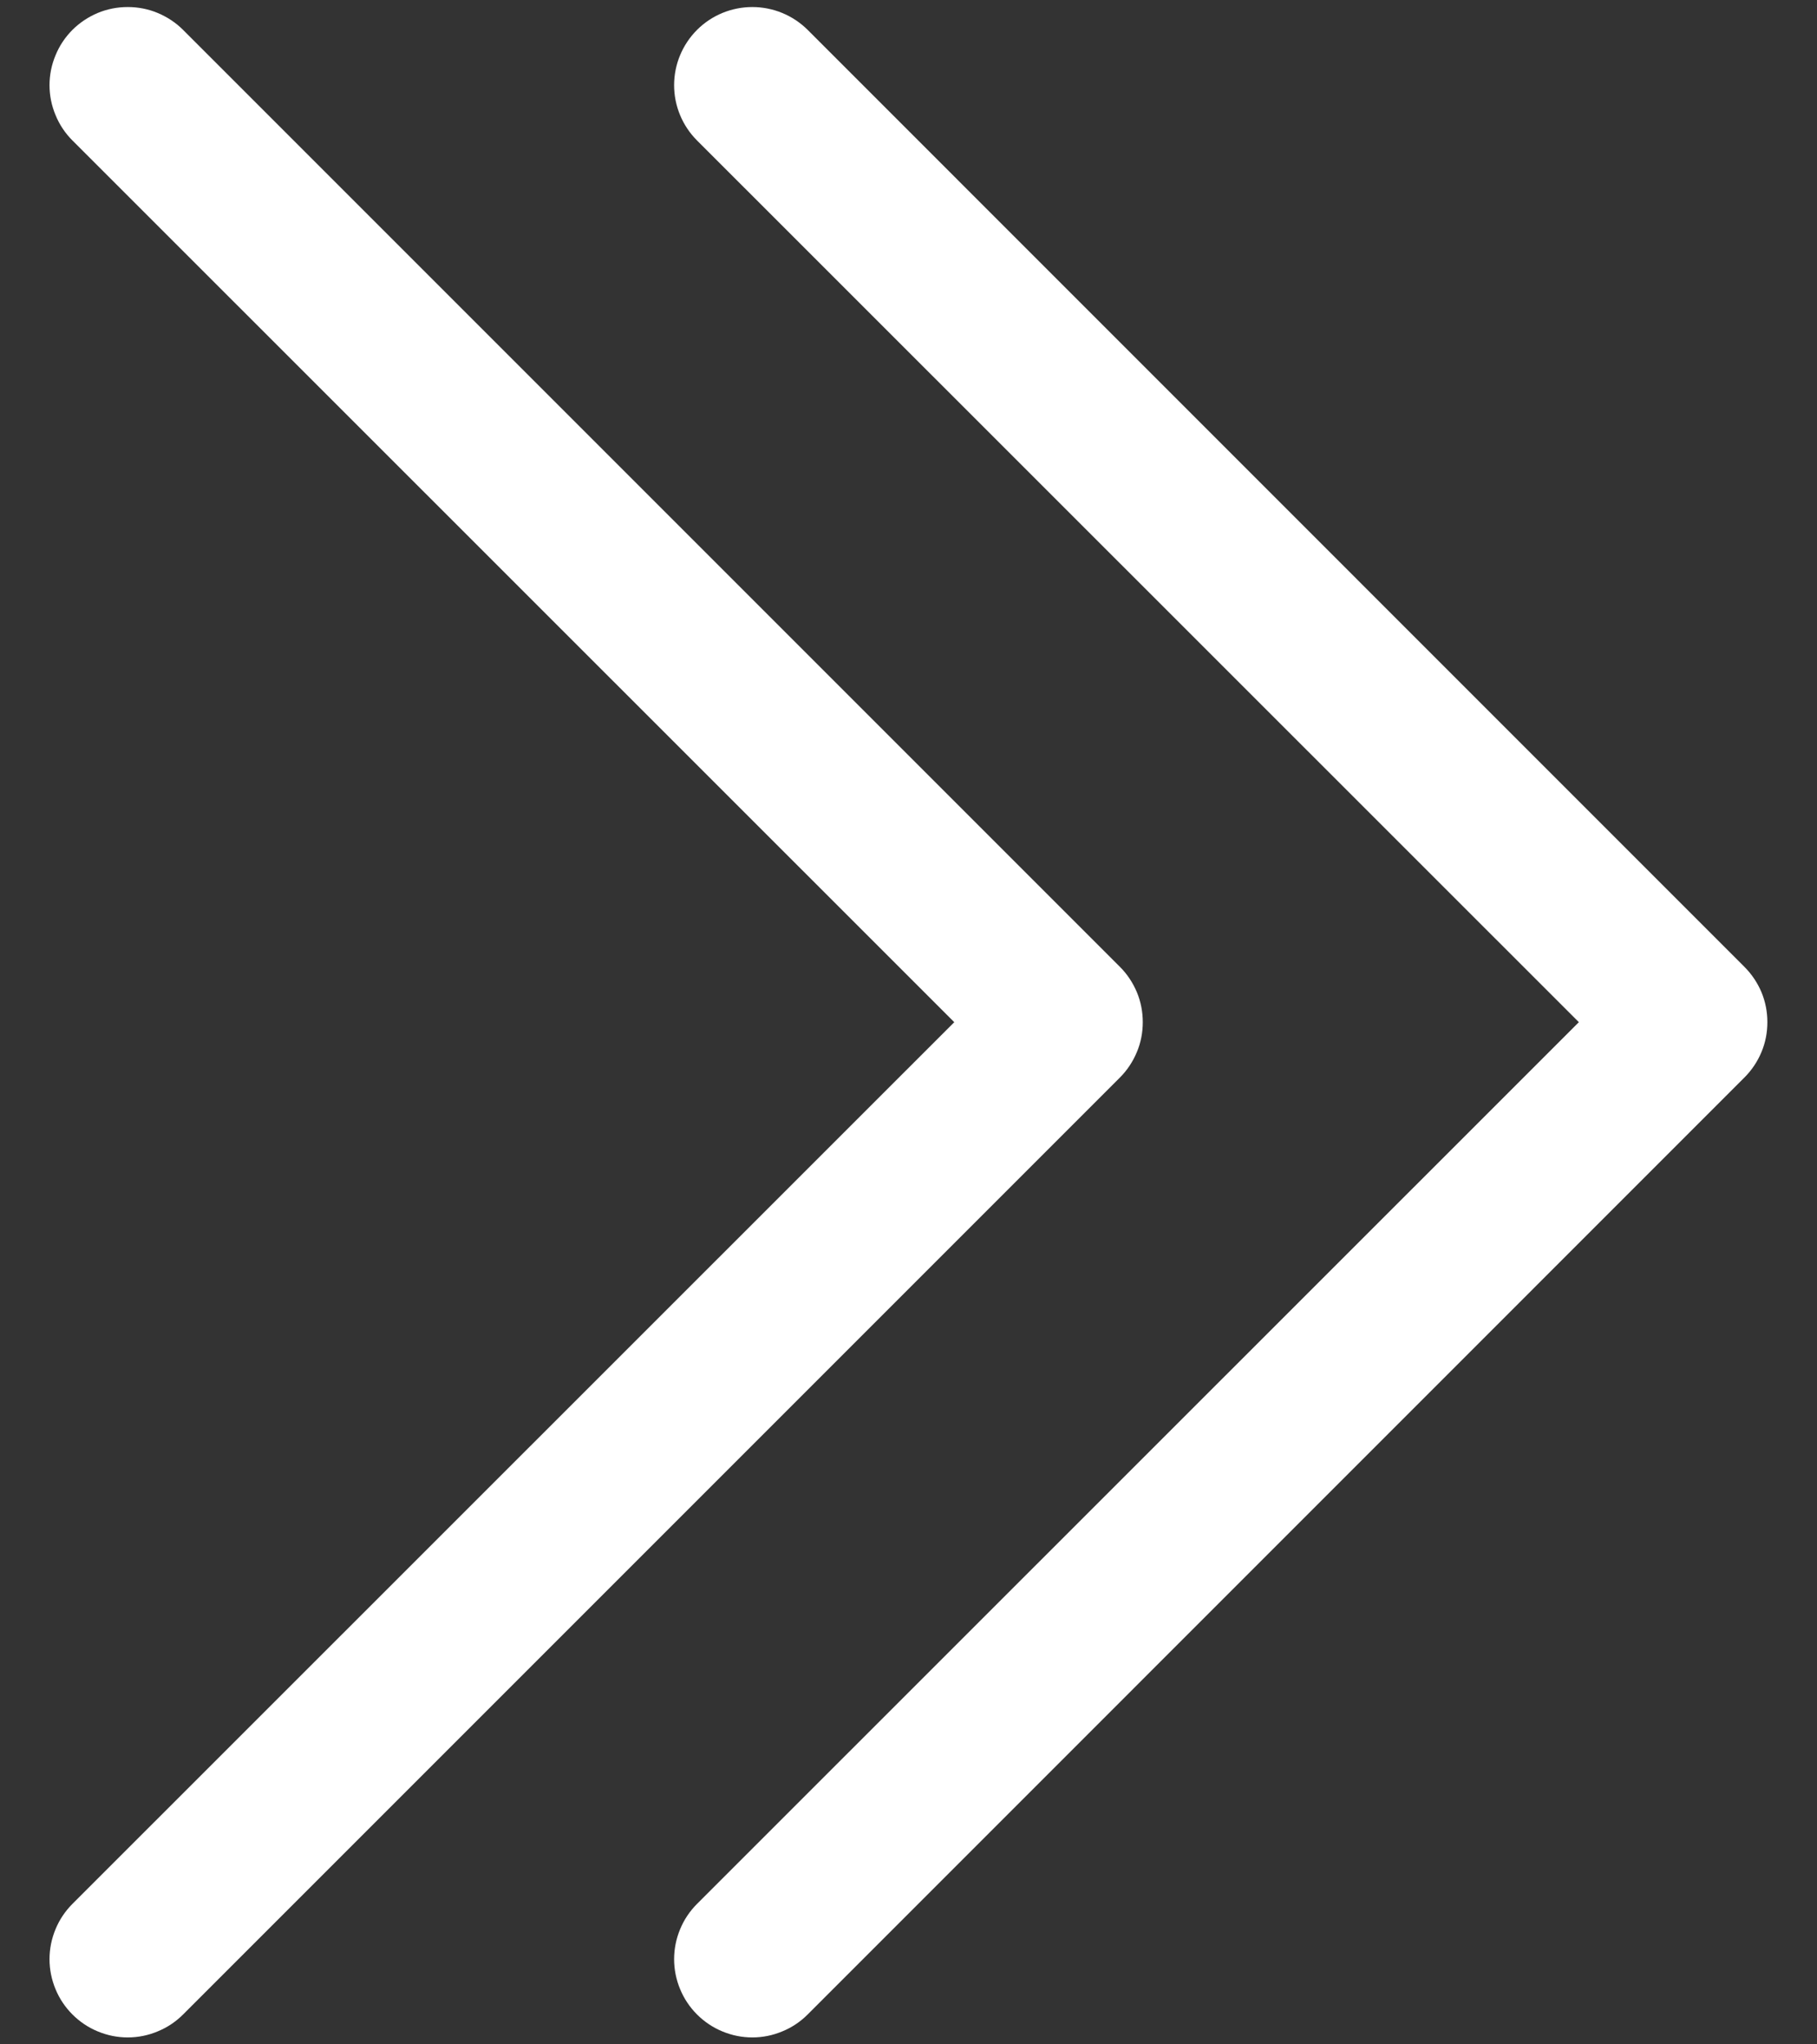 <svg width="16" height="18" viewBox="0 0 16 18" fill="none" xmlns="http://www.w3.org/2000/svg">
<rect x="0" y="0" width="16" height="18" fill="#333333" stroke="none"/>
<path fill-rule="evenodd" clip-rule="evenodd" d="M6.138 17.737C6.074 17.673 6.023 17.597 5.989 17.514C5.954 17.43 5.936 17.34 5.936 17.25C5.936 17.16 5.954 17.07 5.989 16.986C6.023 16.903 6.074 16.827 6.138 16.763L13.903 9L6.138 1.237C6.009 1.108 5.936 0.933 5.936 0.75C5.936 0.567 6.009 0.392 6.138 0.263C6.267 0.134 6.442 0.062 6.625 0.062C6.807 0.062 6.982 0.134 7.112 0.263L15.361 8.513C15.425 8.577 15.476 8.653 15.511 8.736C15.546 8.82 15.563 8.91 15.563 9C15.563 9.09 15.546 9.18 15.511 9.263C15.476 9.347 15.425 9.423 15.361 9.487L7.112 17.737C7.048 17.801 6.972 17.852 6.888 17.886C6.805 17.921 6.715 17.939 6.625 17.939C6.534 17.939 6.445 17.921 6.361 17.886C6.278 17.852 6.202 17.801 6.138 17.737Z" fill="white"/>
<path fill-rule="evenodd" clip-rule="evenodd" d="M0.638 17.737C0.574 17.673 0.523 17.597 0.489 17.514C0.454 17.43 0.436 17.34 0.436 17.25C0.436 17.16 0.454 17.07 0.489 16.986C0.523 16.903 0.574 16.827 0.638 16.763L8.403 9L0.638 1.237C0.574 1.173 0.523 1.097 0.489 1.013C0.454 0.93 0.436 0.84 0.436 0.75C0.436 0.66 0.454 0.57 0.489 0.487C0.523 0.403 0.574 0.327 0.638 0.263C0.702 0.199 0.778 0.149 0.861 0.114C0.945 0.079 1.034 0.062 1.125 0.062C1.215 0.062 1.305 0.079 1.388 0.114C1.472 0.149 1.548 0.199 1.612 0.263L9.862 8.513C9.926 8.577 9.976 8.653 10.011 8.736C10.046 8.82 10.063 8.91 10.063 9C10.063 9.09 10.046 9.18 10.011 9.263C9.976 9.347 9.926 9.423 9.862 9.487L1.612 17.737C1.548 17.801 1.472 17.852 1.388 17.886C1.305 17.921 1.215 17.939 1.125 17.939C1.034 17.939 0.945 17.921 0.861 17.886C0.778 17.852 0.702 17.801 0.638 17.737Z" fill="white"/>
</svg>
